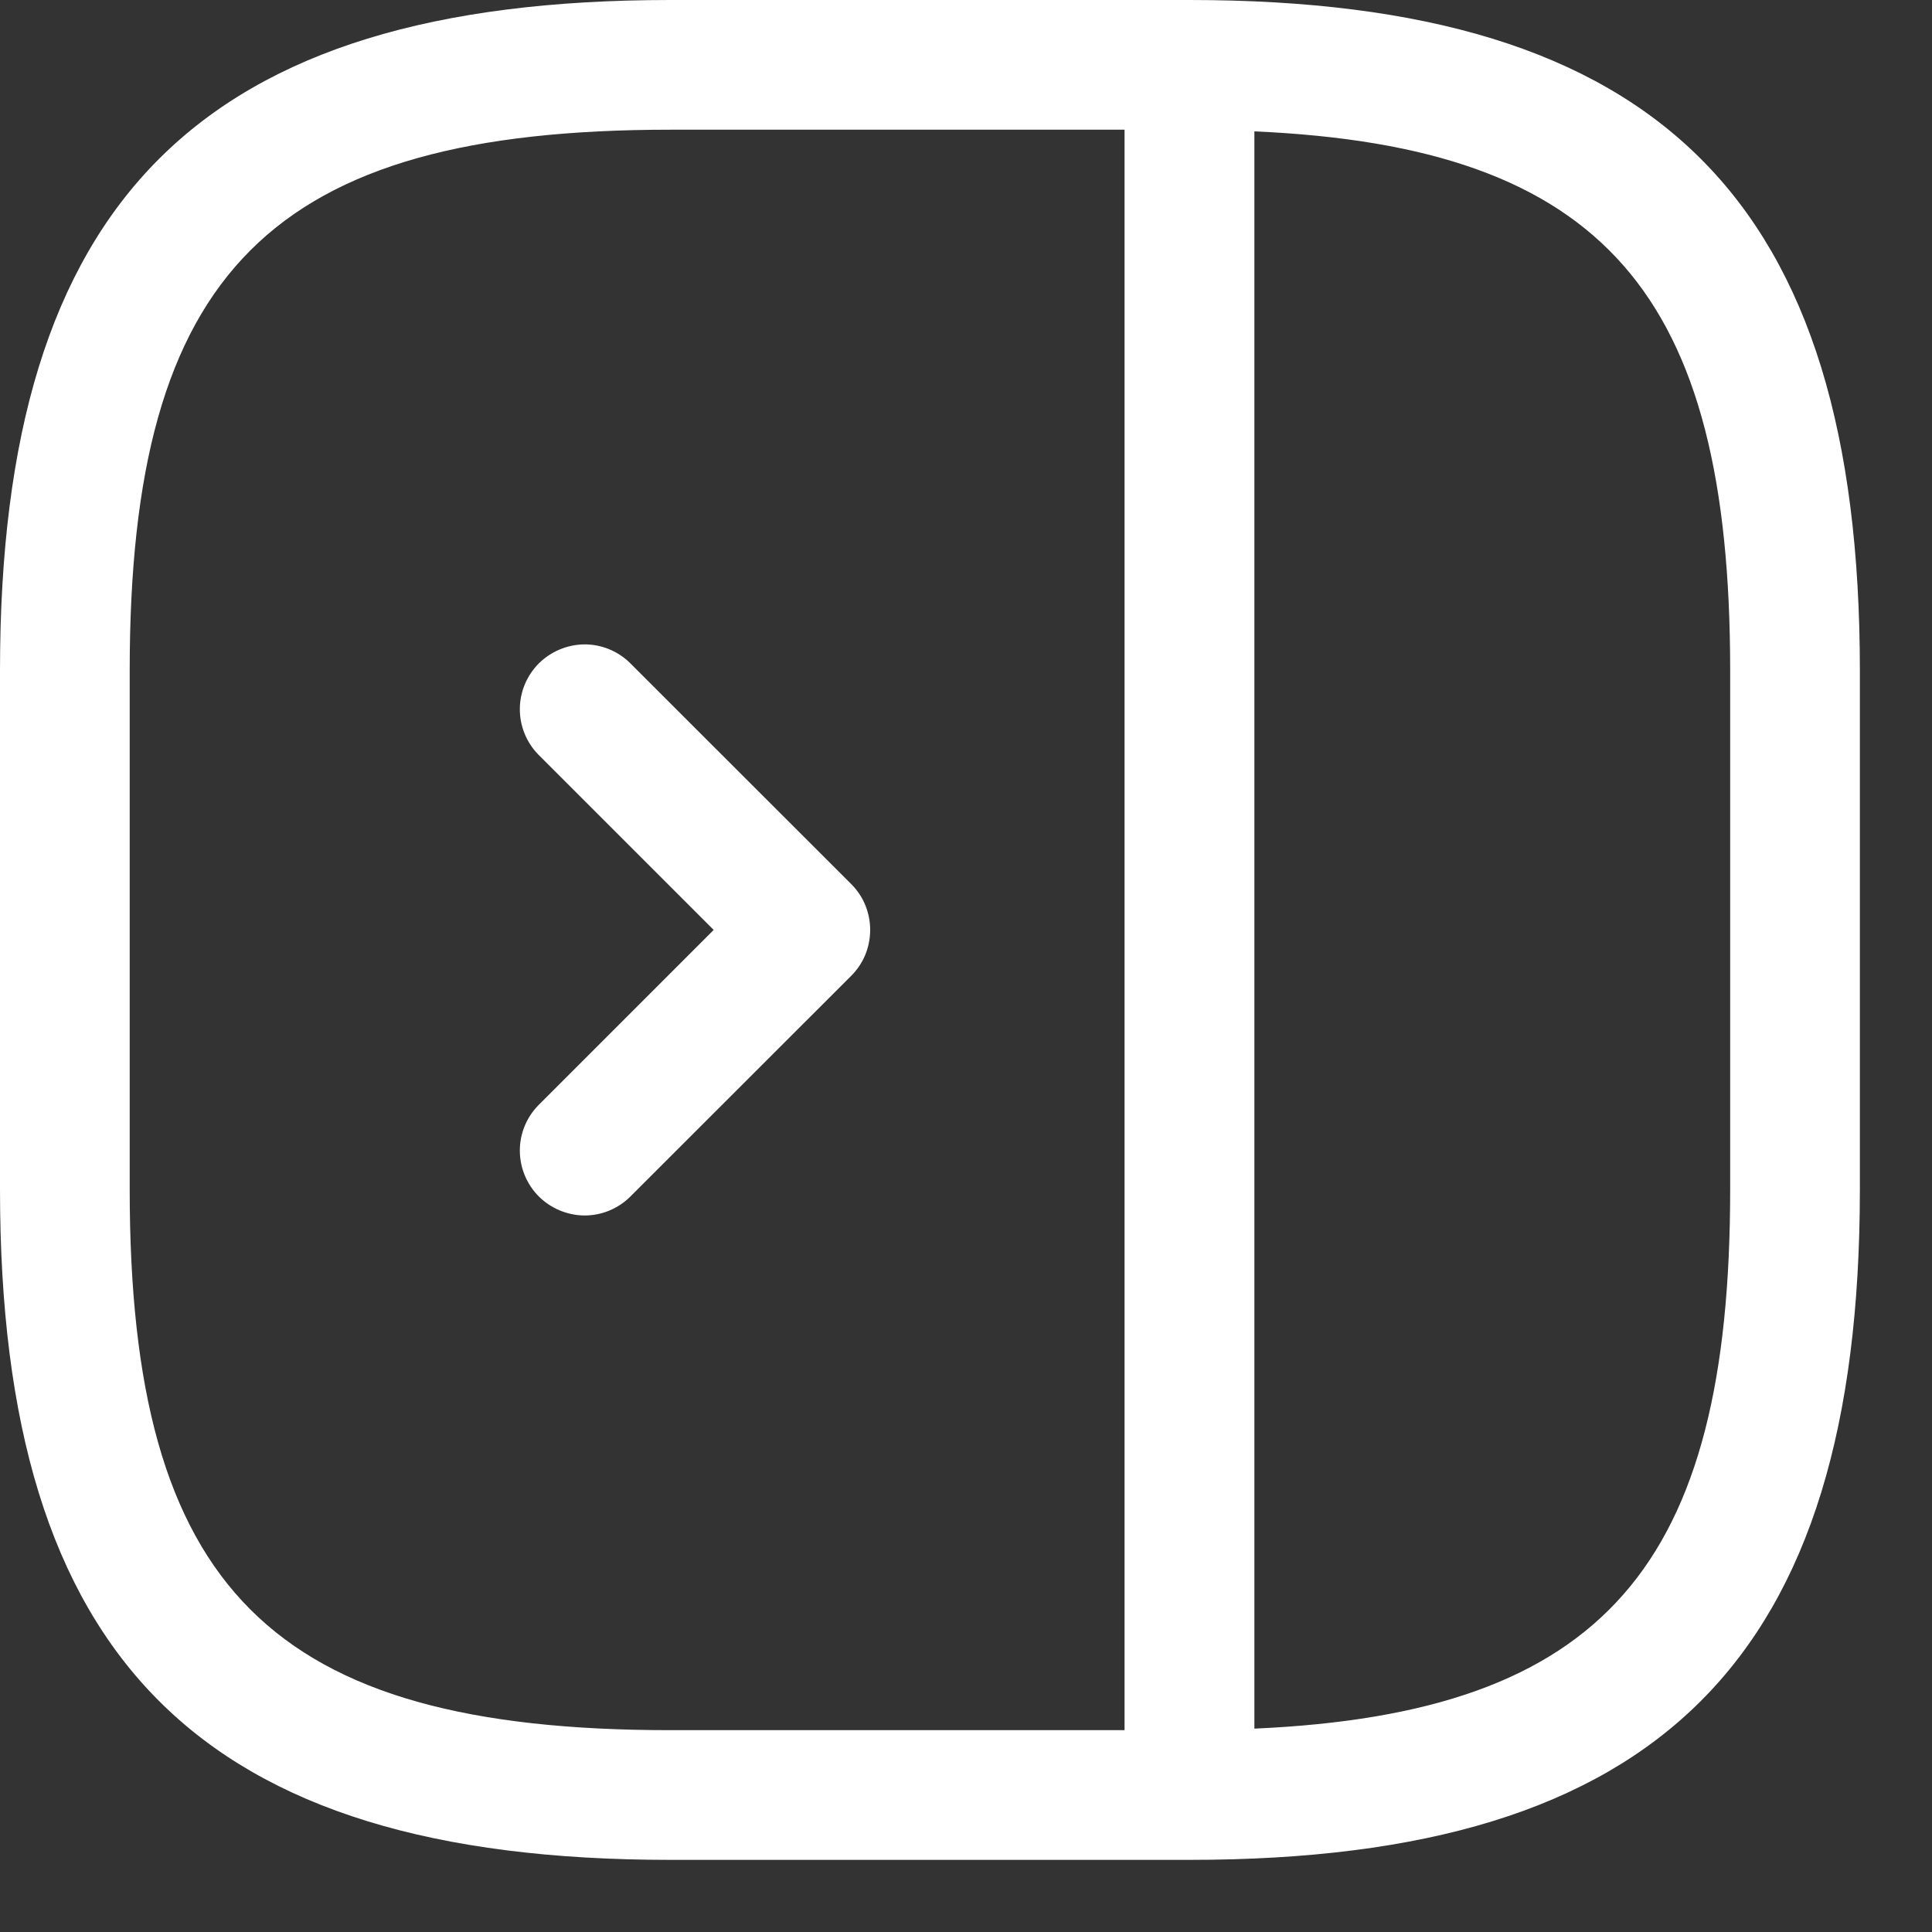 <svg width="15" height="15" viewBox="0 0 15 15" fill="none" xmlns="http://www.w3.org/2000/svg">
<rect x="0" y="0" width="15" height="15" fill="#333333" stroke="none"/>
<g id="sidebar (2)" clip-path="url(#clip0_10238_4933)">
<g id="01">
<path id="Vector" d="M9.235 0H5.205C1.556 0 0 1.556 0 5.205V9.235C0 12.884 1.556 14.44 5.205 14.44H9.235C12.884 14.44 14.44 12.884 14.44 9.235V5.205C14.44 1.556 12.884 0 9.235 0ZM8.731 13.433H5.205C2.106 13.433 1.007 12.334 1.007 9.235V5.205C1.007 2.106 2.106 1.007 5.205 1.007H8.731V13.433ZM13.433 9.235C13.433 12.159 12.453 13.301 9.739 13.421V1.02C12.453 1.139 13.433 2.281 13.433 5.205V9.235ZM4.889 5.145L6.609 6.864C6.656 6.911 6.693 6.966 6.718 7.027C6.743 7.088 6.756 7.154 6.756 7.22C6.756 7.286 6.743 7.352 6.718 7.413C6.693 7.474 6.656 7.529 6.609 7.576L4.889 9.295C4.794 9.387 4.667 9.438 4.535 9.437C4.403 9.435 4.277 9.382 4.183 9.289C4.09 9.195 4.037 9.069 4.036 8.937C4.035 8.805 4.086 8.678 4.178 8.583L5.541 7.22L4.178 5.857C4.086 5.762 4.035 5.635 4.036 5.503C4.037 5.371 4.09 5.245 4.183 5.151C4.277 5.058 4.403 5.005 4.535 5.003C4.667 5.002 4.794 5.053 4.889 5.145Z" fill="white"/>
</g>
</g>
<defs>
<clipPath id="clip0_10238_4933">
<rect width="15" height="15" fill="white"/>
</clipPath>
</defs>
</svg>
